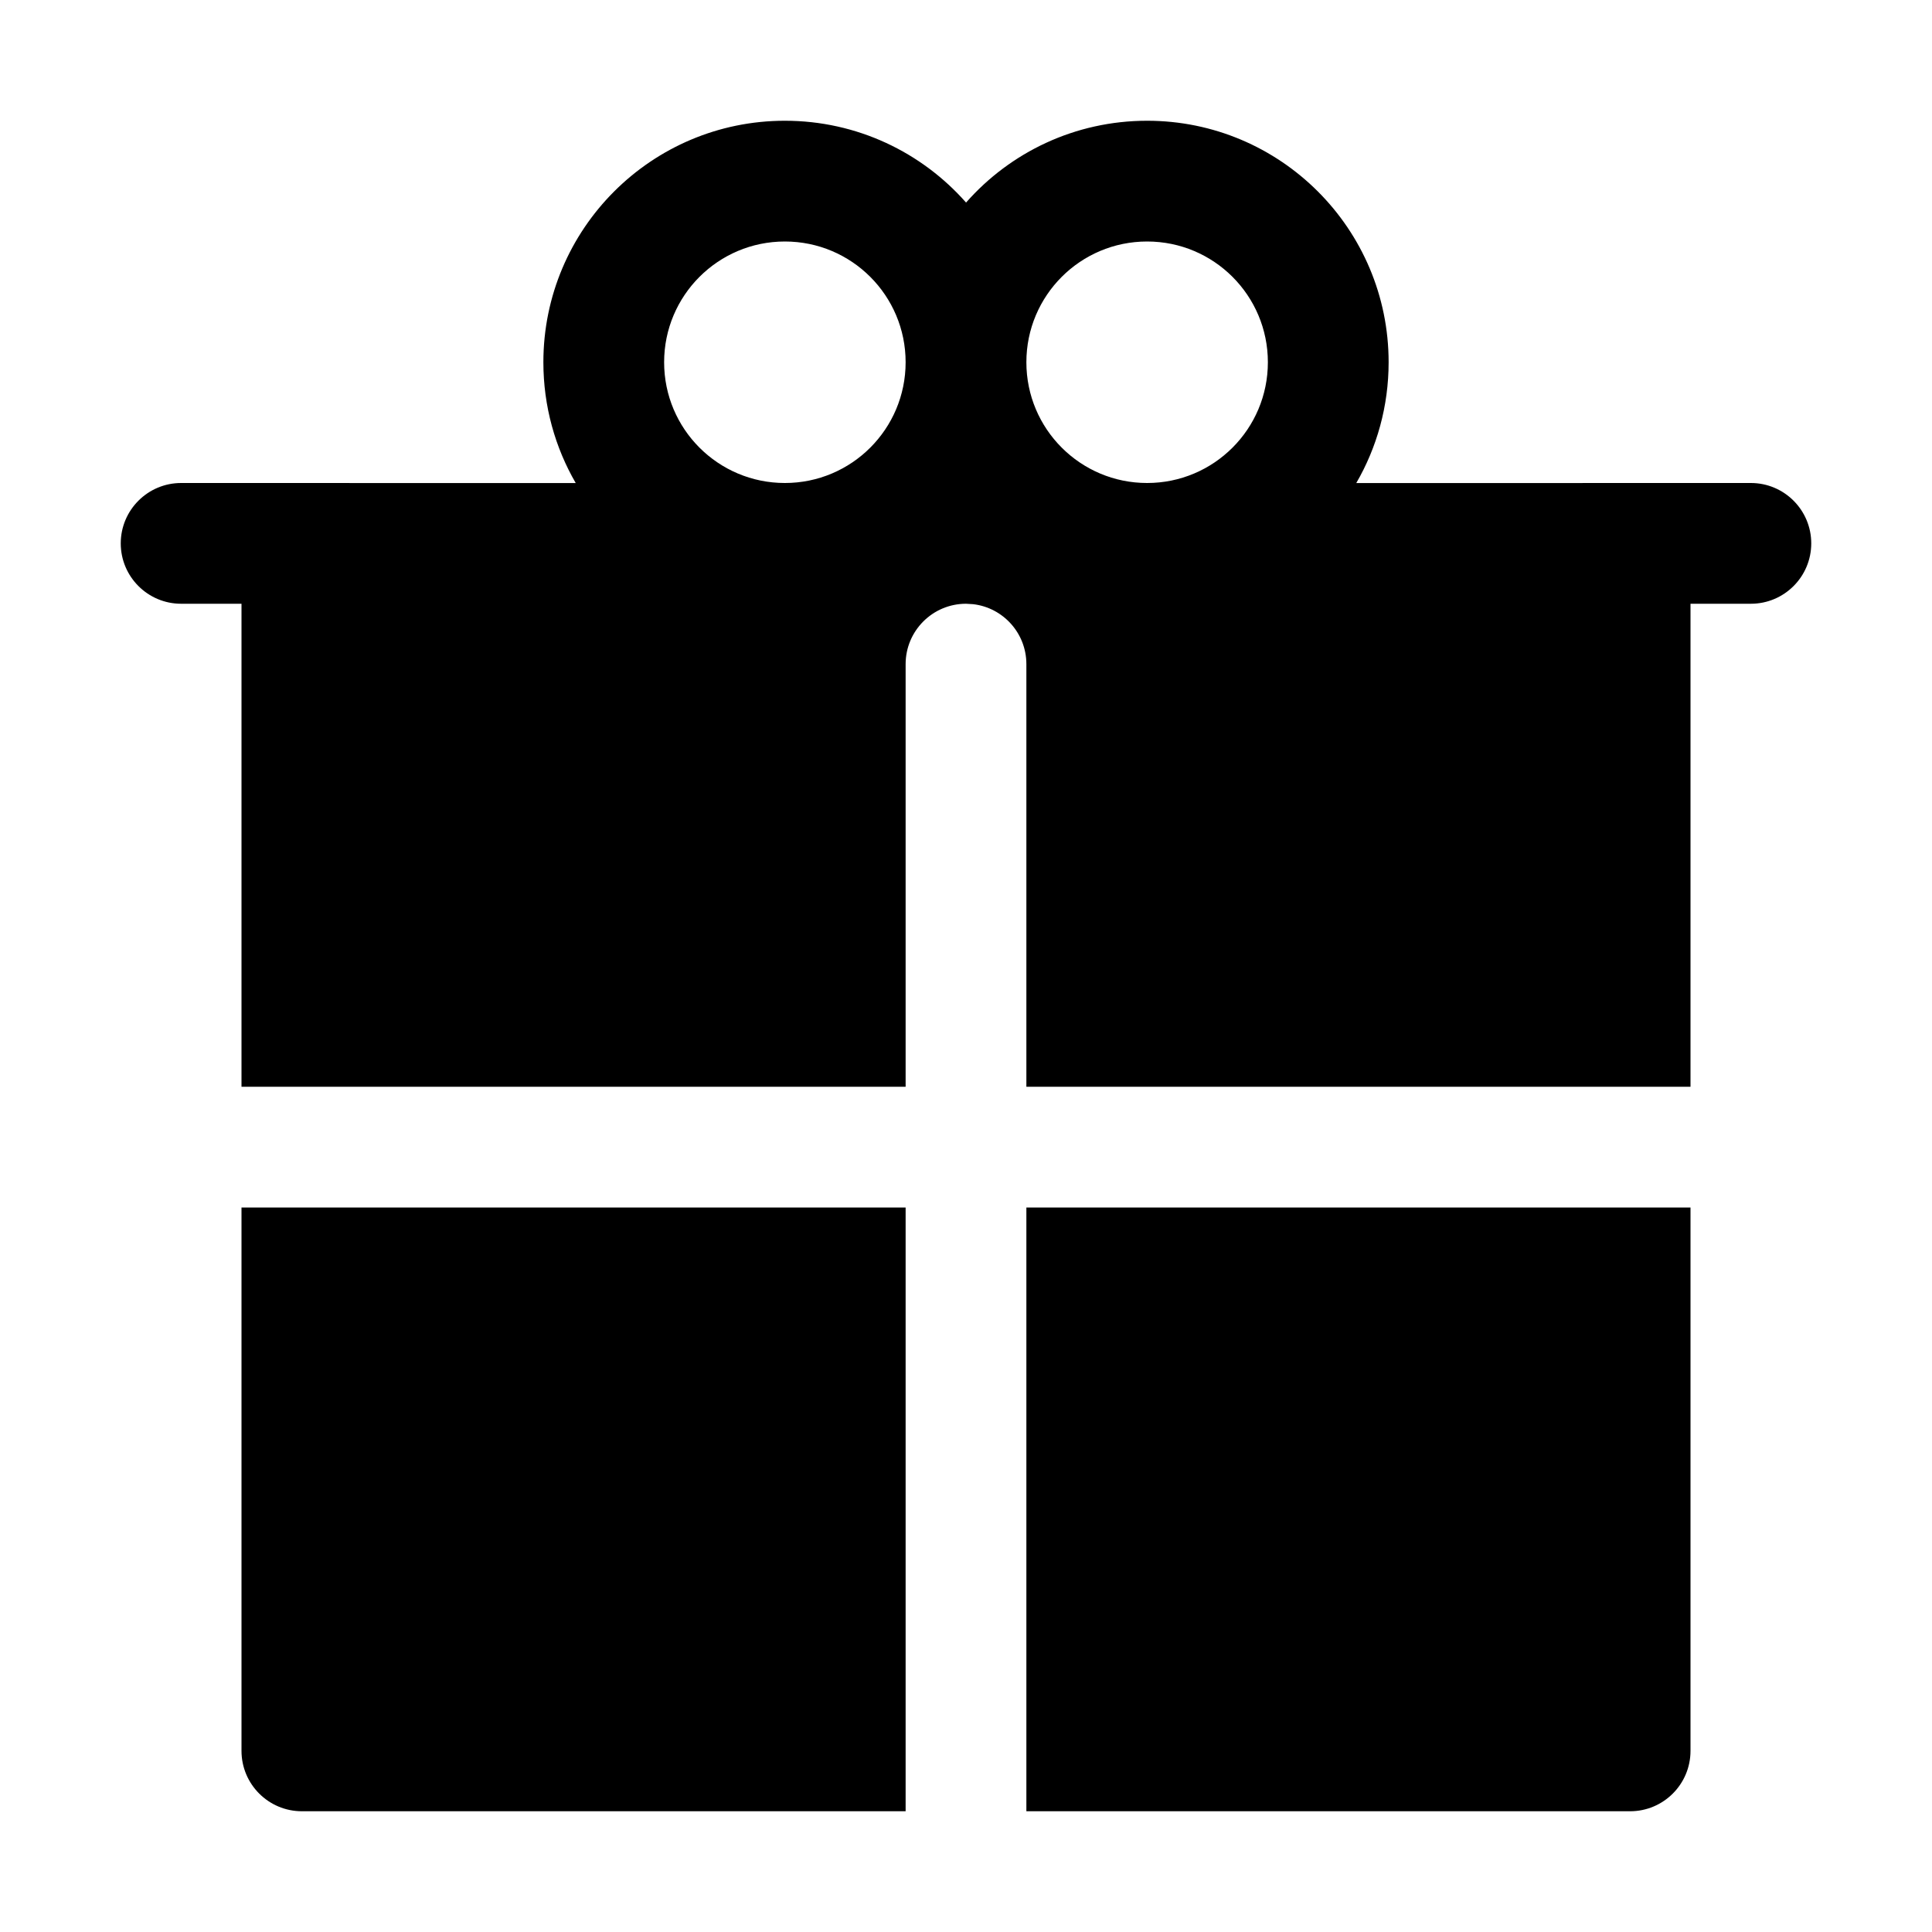 <svg xmlns="http://www.w3.org/2000/svg" width="32px" height="32px" viewBox="0 0 32 32" version="1.1">
    <title>fill-new-container-box-present</title>
    <g id="fill-new-container-box-present" stroke-width="1" fill-rule="evenodd">
        <path d="M15,20 L15,30 L5,30 C4.448,30 4,29.552 4,29 L4,20 L15,20 Z M28,20 L28,29 C28,29.552 27.552,30 27,30 L17,30 L17,20 L28,20 Z M19,2 C21.209,2 23,3.791 23,6 C23,6.729 22.805,7.413 22.464,8.001 L29,8 C29.552,8 30,8.448 30,9 C30,9.552 29.552,10 29,10 L28,10 L28,18 L17,18 L17,11 C17,10.487 16.614,10.064 16.117,10.007 L16,10 C15.448,10 15,10.448 15,11 L15,18 L4,18 L4,10 L3,10 C2.448,10 2,9.552 2,9 C2,8.448 2.448,8 3,8 L9.536,8.001 C9.195,7.413 9,6.729 9,6 C9,3.791 10.791,2 13,2 C14.195,2 15.268,2.524 16.001,3.355 C16.732,2.524 17.805,2 19,2 Z M13,4 C11.895,4 11,4.895 11,6 C11,7.105 11.895,8 13,8 C14.105,8 15,7.105 15,6 C15,4.895 14.105,4 13,4 Z M19,4 C17.895,4 17,4.895 17,6 C17,7.105 17.895,8 19,8 C20.105,8 21,7.105 21,6 C21,4.895 20.105,4 19,4 Z" id="&#24418;&#29366;" fill-rule="nonzero" />
    </g>
</svg>